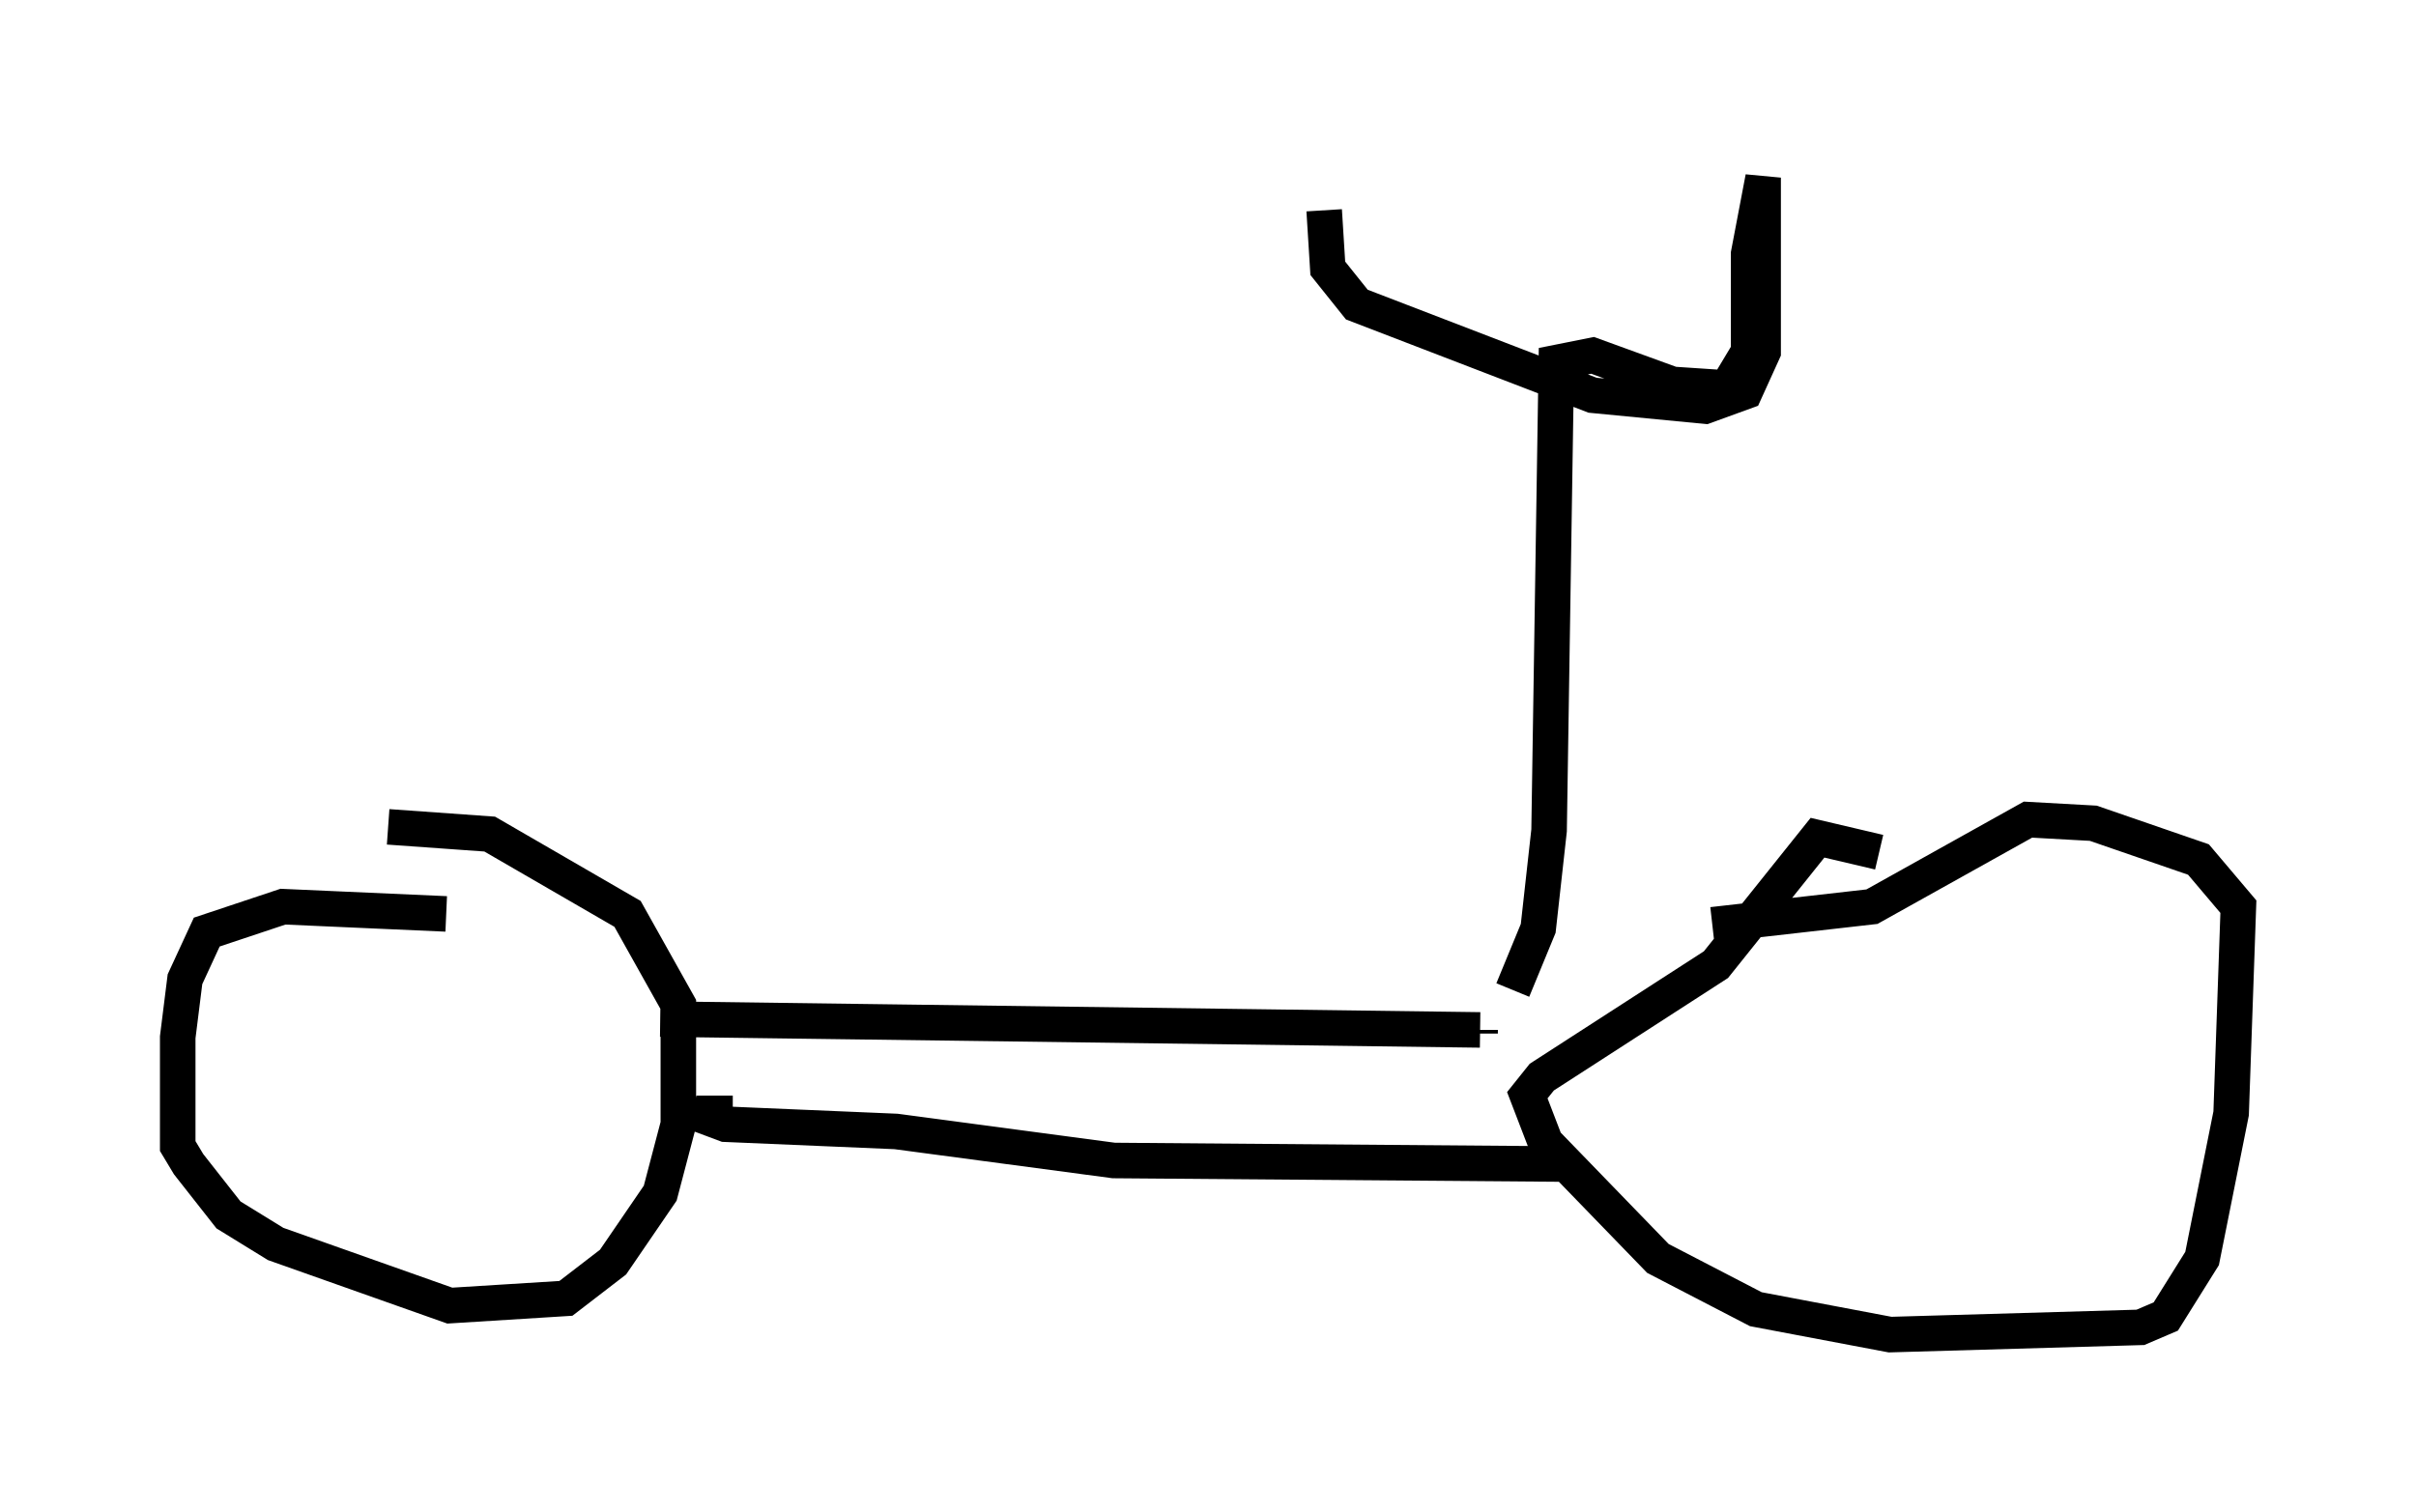 <?xml version="1.0" encoding="utf-8" ?>
<svg baseProfile="full" height="42.565" version="1.1" width="67.984" xmlns="http://www.w3.org/2000/svg" xmlns:ev="http://www.w3.org/2001/xml-events" xmlns:xlink="http://www.w3.org/1999/xlink"><defs /><rect fill="white" height="42.565" width="67.984" x="0" y="0" /><path d="M52.98, 24.6 m-0.102, -0.613 l-1.735, -0.408 -2.858, 3.573 l-4.9, 3.165 -0.408, 0.51 l0.51, 1.327 3.165, 3.267 l2.756, 1.429 3.777, 0.715 l7.044, -0.204 0.715, -0.306 l1.021, -1.633 0.817, -4.083 l0.204, -5.819 -1.123, -1.327 l-2.96, -1.021 -1.838, -0.102 l-4.39, 2.45 -4.492, 0.51 m-35.627, -0.306 l-4.594, -0.204 -2.144, 0.715 l-0.613, 1.327 -0.204, 1.633 l0.0, 3.063 0.306, 0.51 l1.123, 1.429 1.327, 0.817 l4.9, 1.735 3.267, -0.204 l1.327, -1.021 1.327, -1.94 l0.51, -1.94 0.0, -3.369 l-1.429, -2.552 -3.879, -2.246 l-2.858, -0.204 m7.656, 5.41 l23.071, 0.306 m0.0, 0.0 l0.0, 0.102 m-21.029, 2.246 l-1.021, 0.0 0.817, 0.306 l4.798, 0.204 6.125, 0.817 l12.863, 0.102 m-1.633, -4.9 l0.715, -1.735 0.306, -2.756 l0.204, -13.169 1.021, -0.204 l2.246, 0.817 1.531, 0.102 l0.613, -1.021 0.0, -2.756 l0.408, -2.144 0.0, 4.9 l-0.51, 1.123 -1.123, 0.408 l-3.165, -0.306 -6.635, -2.552 l-0.817, -1.021 -0.102, -1.633 " fill="none" stroke="black" stroke-width="1" /></svg>